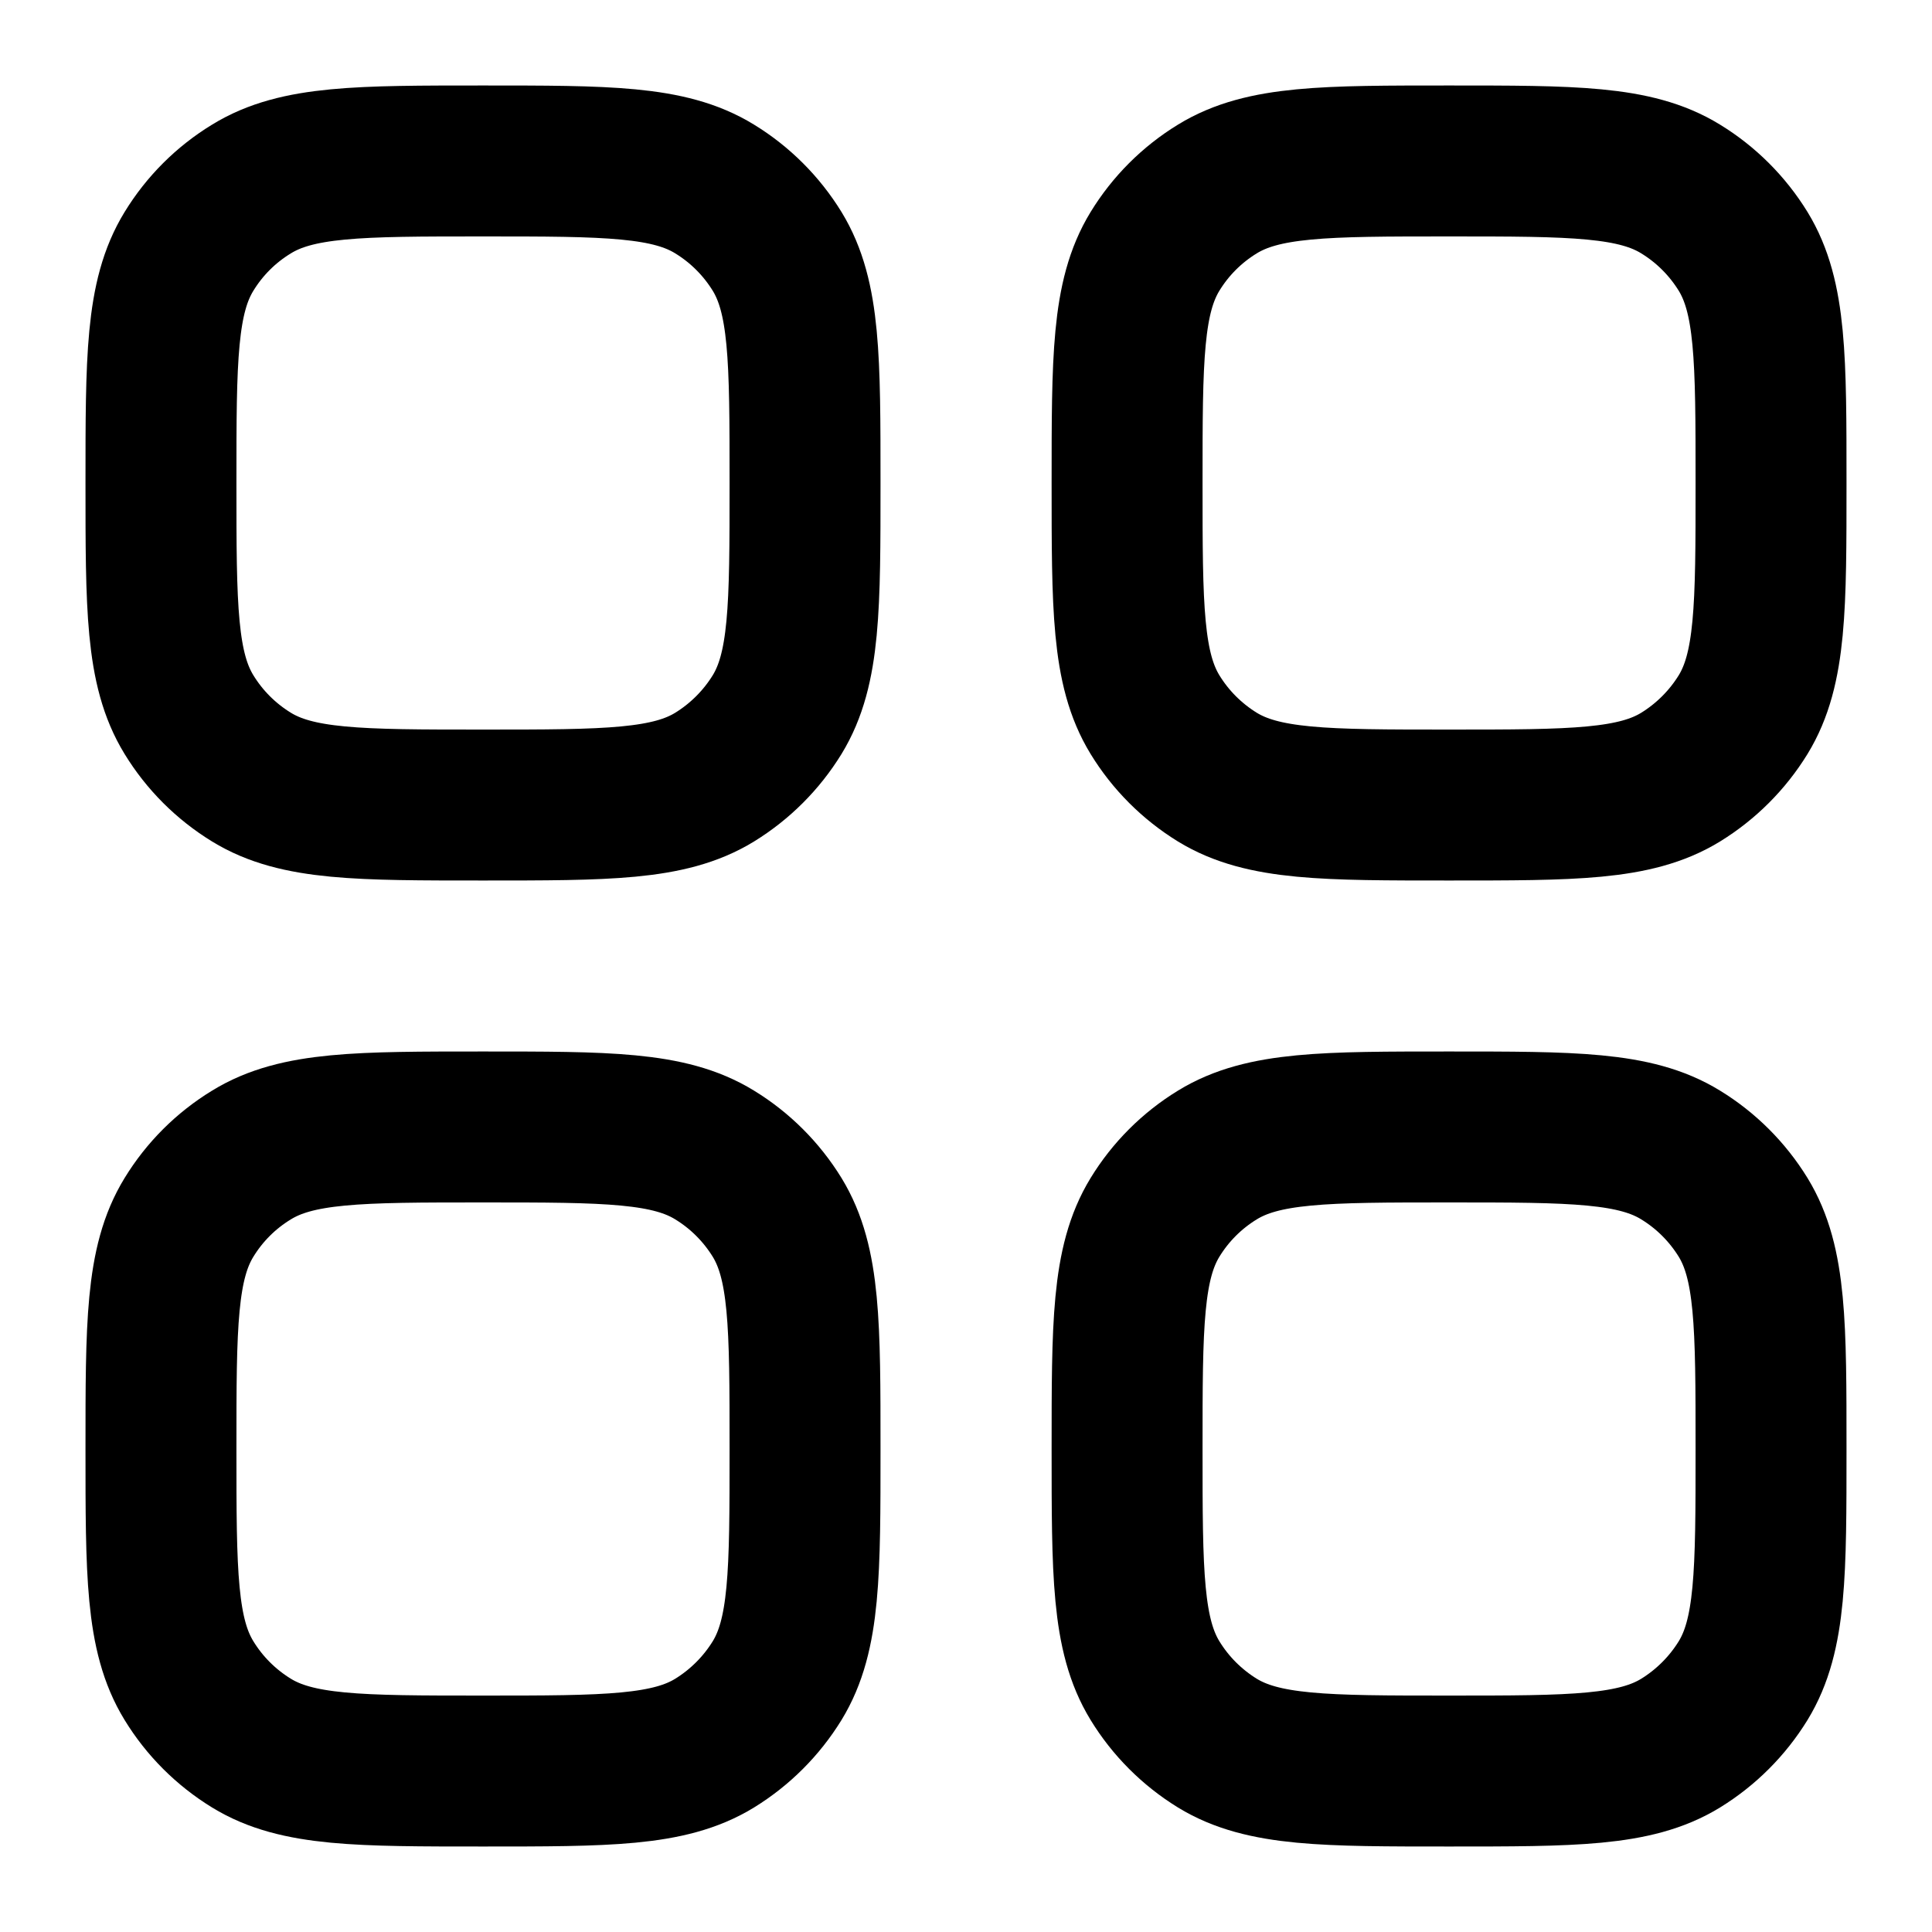 <svg viewBox="0 0 16 16" fill="none" xmlns="http://www.w3.org/2000/svg">
<path d="M1.333 12C1.333 10.973 1.333 10.46 1.565 10.082C1.694 9.871 1.871 9.694 2.083 9.565C2.46 9.333 2.973 9.333 4 9.333C5.027 9.333 5.541 9.333 5.918 9.565C6.129 9.694 6.306 9.871 6.436 10.082C6.667 10.46 6.667 10.973 6.667 12C6.667 13.027 6.667 13.54 6.436 13.918C6.306 14.129 6.129 14.306 5.918 14.436C5.541 14.667 5.027 14.667 4 14.667C2.973 14.667 2.46 14.667 2.083 14.436C1.871 14.306 1.694 14.129 1.565 13.918C1.333 13.54 1.333 13.027 1.333 12Z" stroke="currentColor" stroke-width="1.25"/>
<path d="M9.334 12C9.334 10.973 9.334 10.46 9.565 10.082C9.694 9.871 9.871 9.694 10.082 9.565C10.46 9.333 10.973 9.333 12 9.333C13.027 9.333 13.541 9.333 13.918 9.565C14.129 9.694 14.306 9.871 14.436 10.082C14.667 10.46 14.667 10.973 14.667 12C14.667 13.027 14.667 13.54 14.436 13.918C14.306 14.129 14.129 14.306 13.918 14.436C13.541 14.667 13.027 14.667 12 14.667C10.973 14.667 10.46 14.667 10.082 14.436C9.871 14.306 9.694 14.129 9.565 13.918C9.334 13.54 9.334 13.027 9.334 12Z" stroke="currentColor" stroke-width="1.25"/>
<path d="M1.333 4C1.333 2.973 1.333 2.46 1.565 2.082C1.694 1.871 1.871 1.694 2.083 1.565C2.46 1.333 2.973 1.333 4 1.333C5.027 1.333 5.541 1.333 5.918 1.565C6.129 1.694 6.306 1.871 6.436 2.082C6.667 2.46 6.667 2.973 6.667 4C6.667 5.027 6.667 5.54 6.436 5.918C6.306 6.129 6.129 6.306 5.918 6.436C5.541 6.667 5.027 6.667 4 6.667C2.973 6.667 2.46 6.667 2.083 6.436C1.871 6.306 1.694 6.129 1.565 5.918C1.333 5.54 1.333 5.027 1.333 4Z" stroke="currentColor" stroke-width="1.25"/>
<path d="M9.334 4C9.334 2.973 9.334 2.46 9.565 2.082C9.694 1.871 9.871 1.694 10.082 1.565C10.46 1.333 10.973 1.333 12 1.333C13.027 1.333 13.541 1.333 13.918 1.565C14.129 1.694 14.306 1.871 14.436 2.082C14.667 2.46 14.667 2.973 14.667 4C14.667 5.027 14.667 5.54 14.436 5.918C14.306 6.129 14.129 6.306 13.918 6.436C13.541 6.667 13.027 6.667 12 6.667C10.973 6.667 10.46 6.667 10.082 6.436C9.871 6.306 9.694 6.129 9.565 5.918C9.334 5.54 9.334 5.027 9.334 4Z" stroke="currentColor" stroke-width="1.25"/>
</svg>
